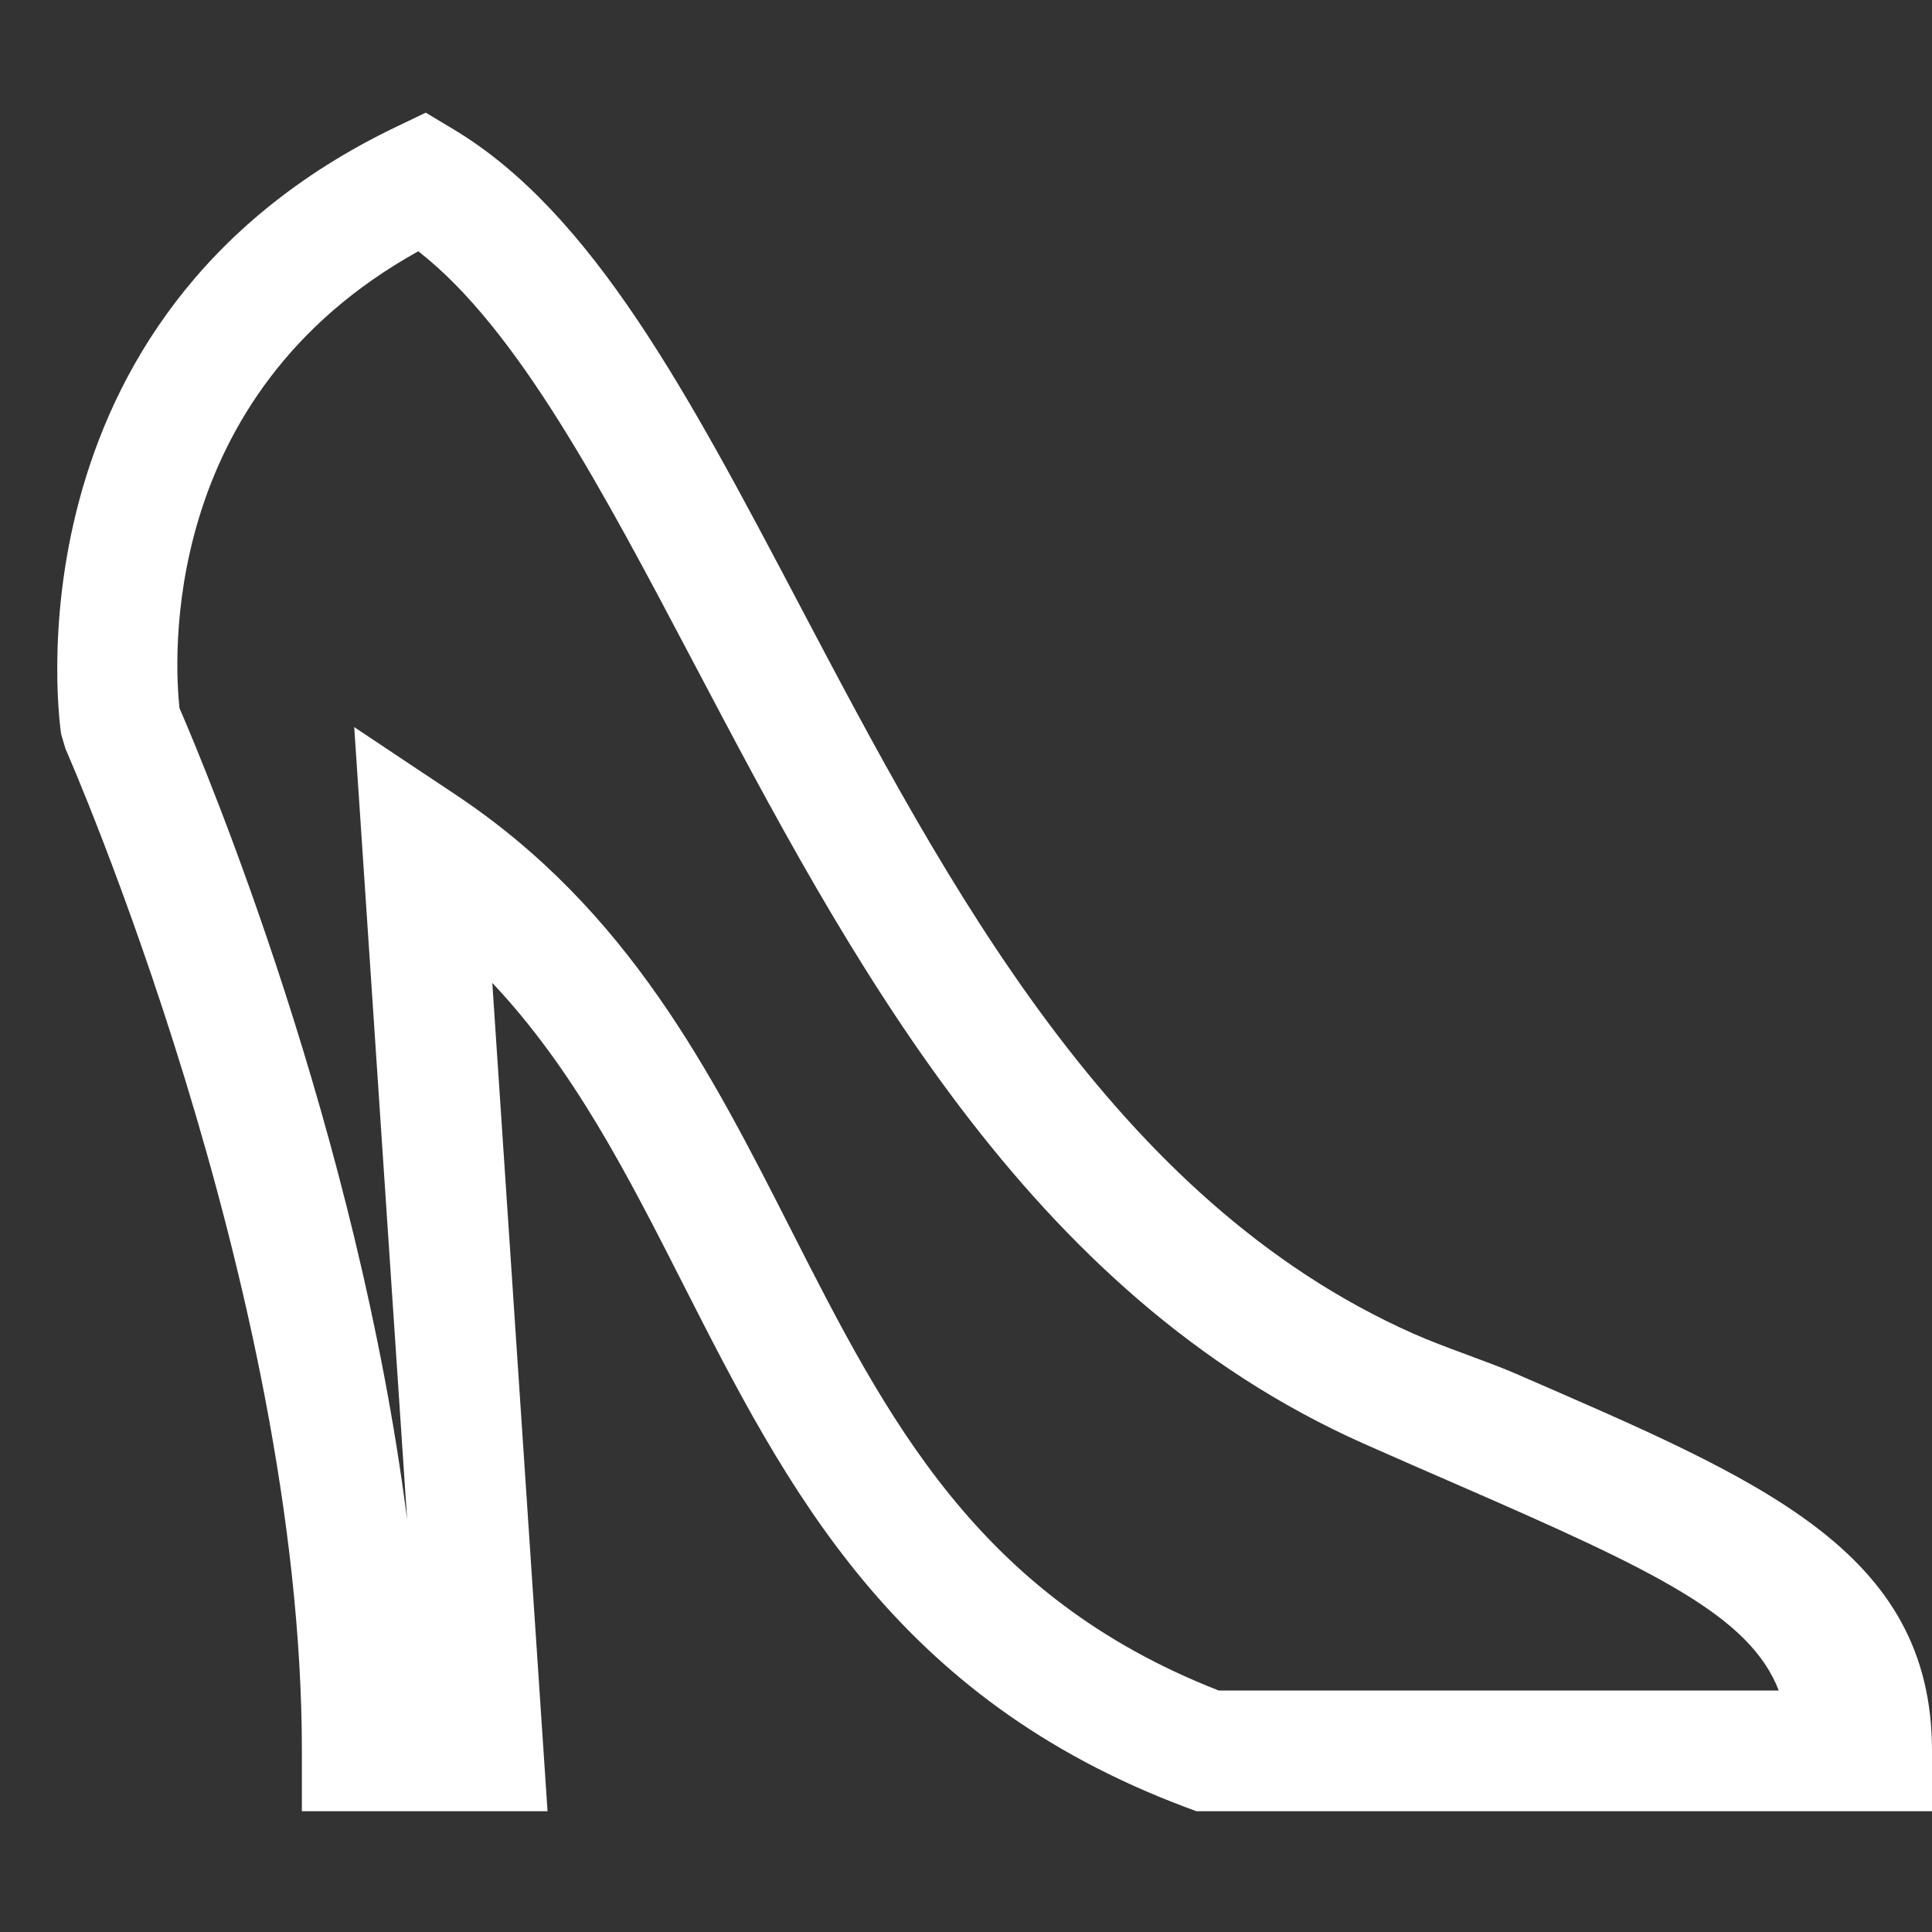 <svg xmlns="http://www.w3.org/2000/svg" width="96" height="96" viewBox="0 0 32 32" style="fill: #fff;"><rect x="0" y="0" width="32" height="32" fill="#333333" stroke="none"/><path d="M32,30H19.818l-0.17-0.063c-4.852-1.819-6.62-5.299-8.331-8.663c-0.923-1.816-1.81-3.559-3.163-4.994L9.069,30H5v-1	c0-7.688-3.875-16.506-3.914-16.594l-0.073-0.245C1.002,12.093-0.031,5.259,6.568,2.098l0.484-0.232l0.462,0.277	c2.306,1.384,3.896,4.4,5.737,7.893c2.433,4.614,5.19,9.845,10.154,12.051c0.534,0.237,1.227,0.459,1.707,0.668	C29.15,24.511,32,25.672,32,29V30z M20.185,28h9.277c-0.481-1.237-2.038-1.979-5.33-3.412c-0.486-0.211-0.999-0.435-1.538-0.674 c-5.598-2.488-8.526-8.044-11.11-12.946c-1.498-2.84-2.919-5.535-4.556-6.806c-4.319,2.396-4.037,6.816-3.955,7.567 c0.437,1.008,2.952,7.021,3.771,13.448L5.867,12.043l1.688,1.125c2.853,1.901,4.222,4.595,5.546,7.199 C14.687,23.487,16.187,26.437,20.185,28z"/></svg>